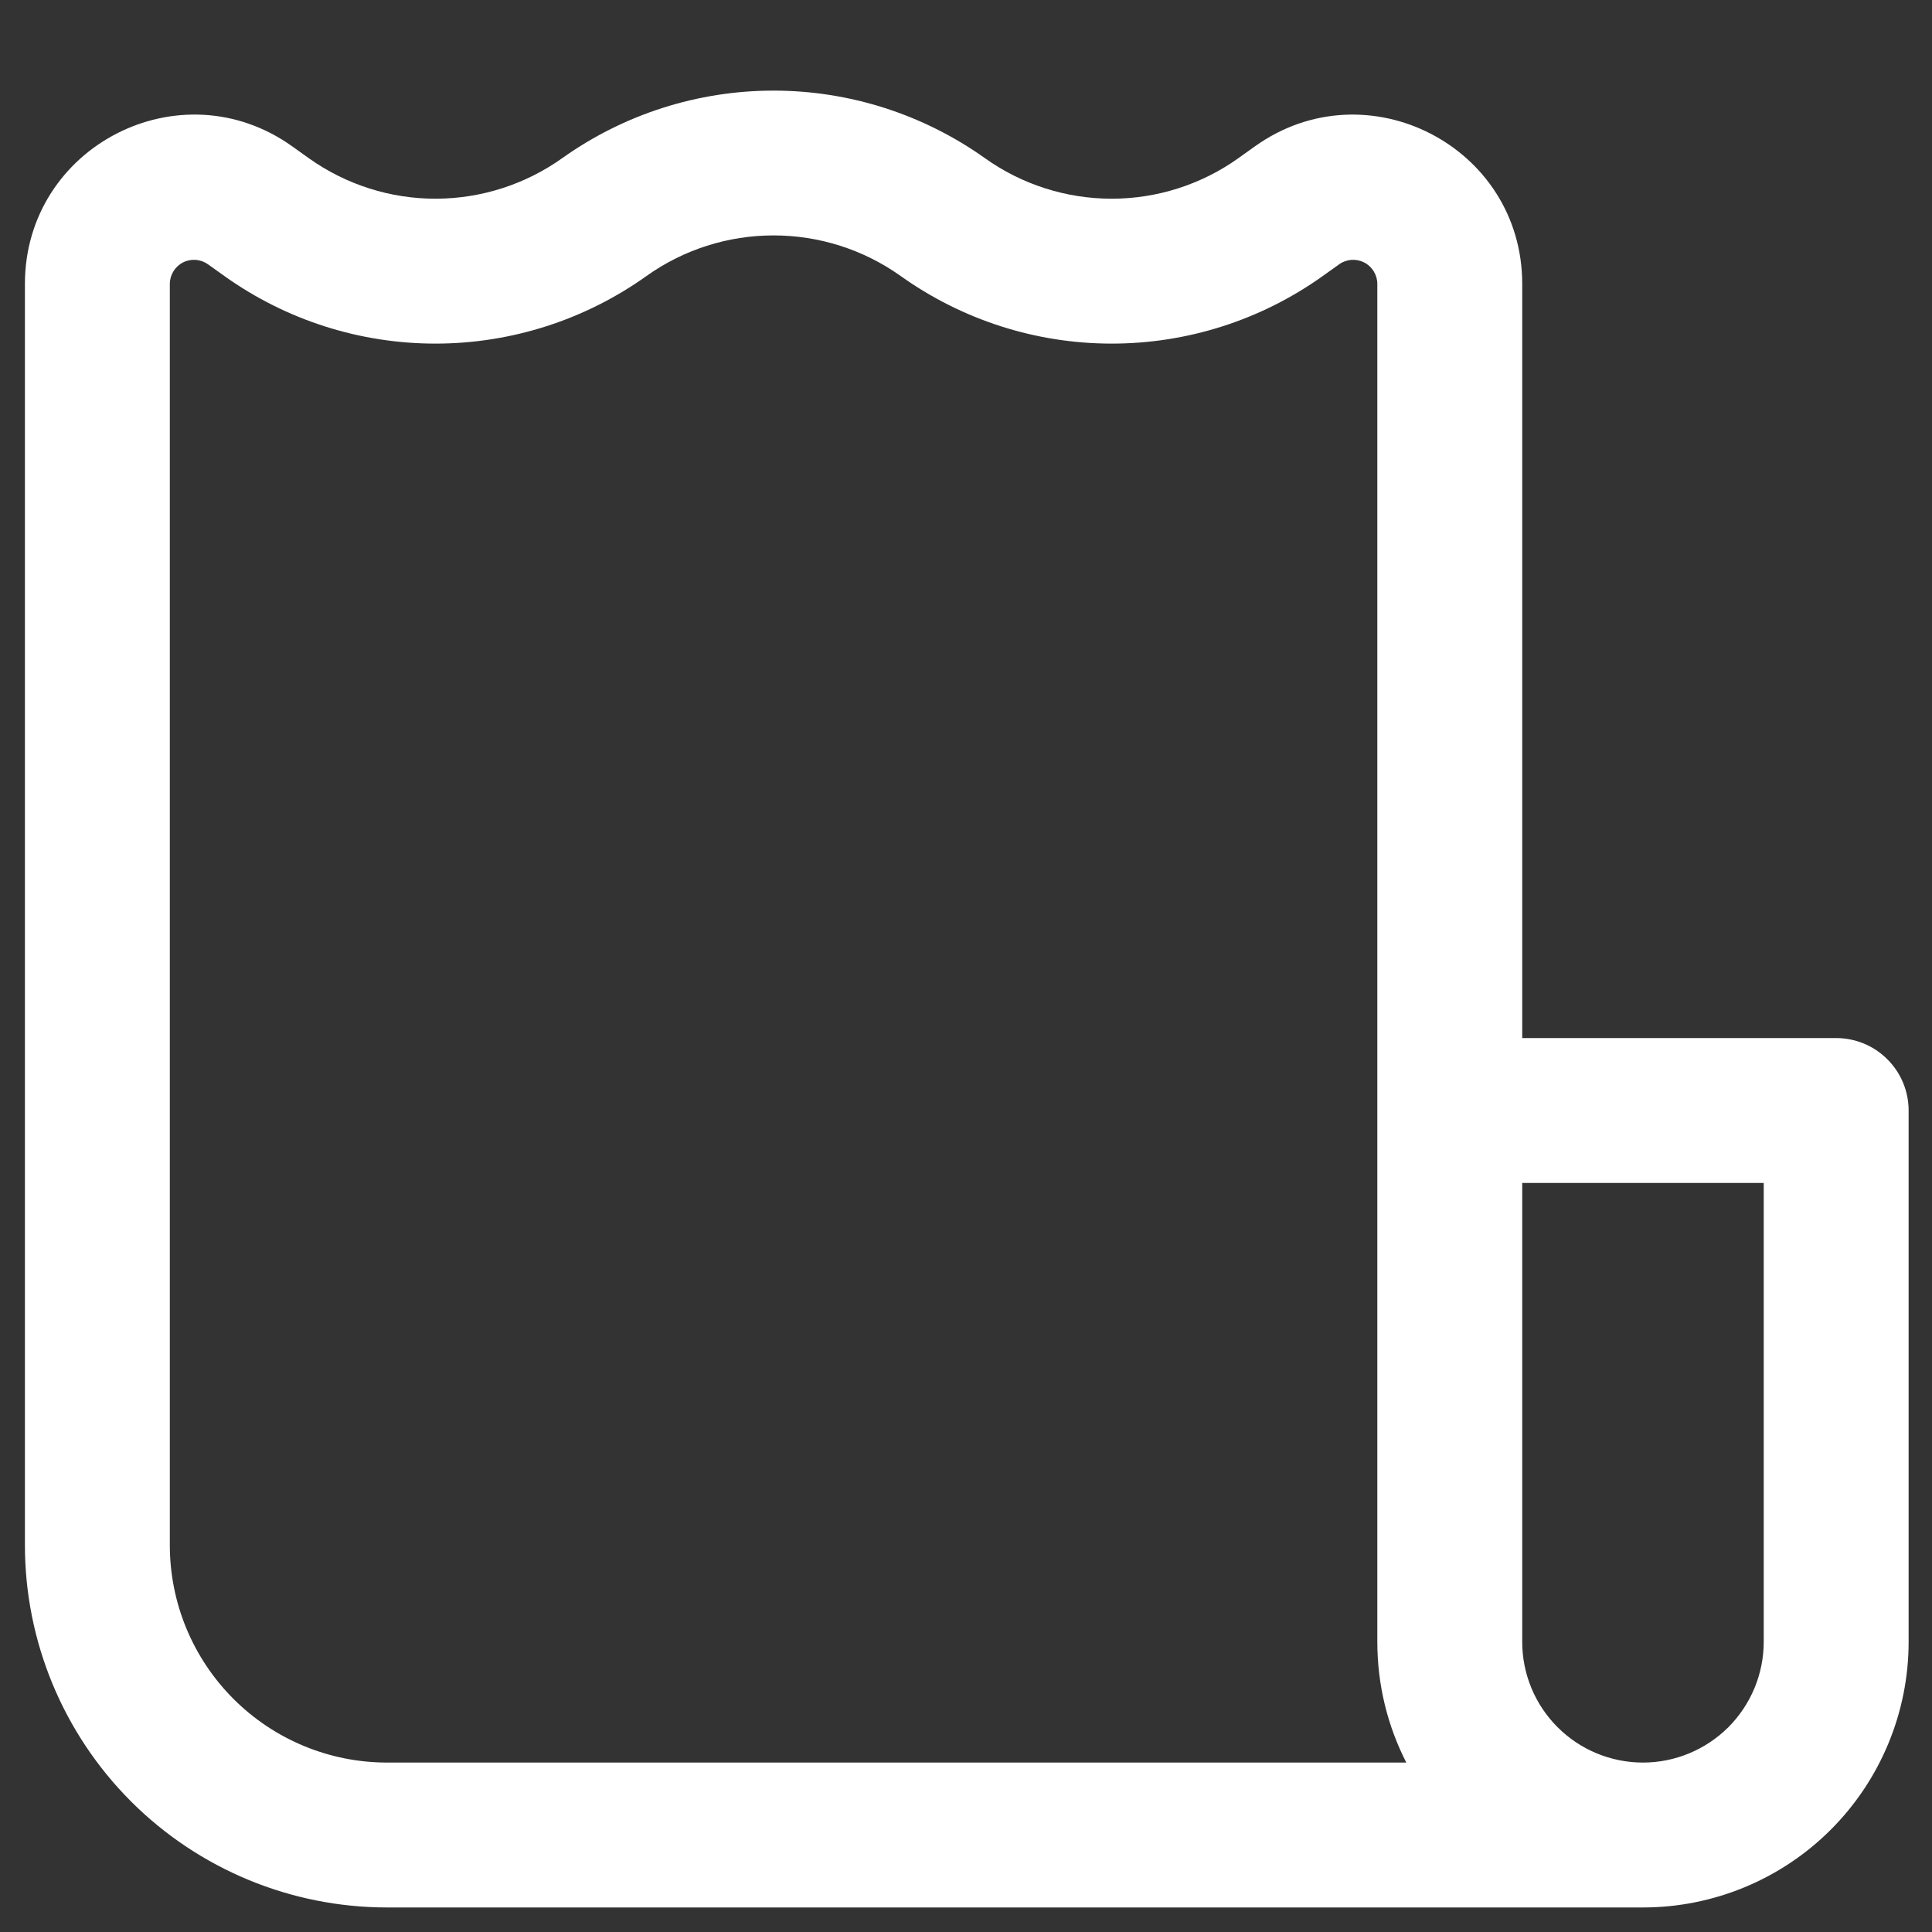 <svg width="20" height="20" viewBox="0 0 20 20" fill="none" xmlns="http://www.w3.org/2000/svg">
<rect x="0" y="0" width="20" height="20" fill="#333333" stroke="none"/>
<path fill-rule="evenodd" clip-rule="evenodd" d="M4.008 19.746H17.008C17.737 19.746 18.437 19.456 18.952 18.941C19.468 18.425 19.758 17.725 19.758 16.996V11.496C19.758 11.297 19.679 11.106 19.538 10.966C19.398 10.825 19.207 10.746 19.008 10.746H15.758V2.939C15.758 1.516 14.149 0.688 12.991 1.515L12.816 1.64C12.433 1.912 11.974 2.058 11.504 2.057C11.034 2.056 10.576 1.909 10.194 1.636C9.555 1.182 8.791 0.938 8.008 0.938C7.224 0.938 6.46 1.182 5.822 1.636C5.439 1.909 4.981 2.056 4.511 2.057C4.042 2.058 3.583 1.912 3.2 1.64L3.025 1.515C1.867 0.688 0.258 1.515 0.258 2.939V15.996C0.258 16.991 0.653 17.944 1.356 18.648C2.059 19.351 3.013 19.746 4.008 19.746ZM6.694 2.856C7.078 2.583 7.537 2.437 8.008 2.437C8.479 2.437 8.938 2.583 9.322 2.856C9.959 3.311 10.721 3.556 11.504 3.557C12.287 3.558 13.05 3.315 13.688 2.861L13.863 2.736C13.9 2.709 13.944 2.694 13.99 2.69C14.036 2.687 14.081 2.696 14.122 2.717C14.163 2.738 14.197 2.77 14.221 2.809C14.245 2.848 14.258 2.893 14.258 2.939V16.996C14.258 17.446 14.366 17.871 14.558 18.246H4.008C3.411 18.246 2.839 18.009 2.417 17.587C1.995 17.165 1.758 16.593 1.758 15.996V2.939C1.758 2.893 1.771 2.848 1.795 2.809C1.819 2.77 1.853 2.738 1.894 2.717C1.934 2.696 1.98 2.687 2.026 2.69C2.072 2.694 2.115 2.709 2.153 2.736L2.328 2.861C2.966 3.315 3.729 3.558 4.512 3.557C5.294 3.556 6.057 3.311 6.694 2.856ZM15.758 16.996V12.246H18.258V16.996C18.258 17.328 18.126 17.645 17.892 17.88C17.657 18.114 17.339 18.246 17.008 18.246C16.676 18.246 16.358 18.114 16.124 17.88C15.889 17.645 15.758 17.328 15.758 16.996Z" fill="white"/>
</svg>
